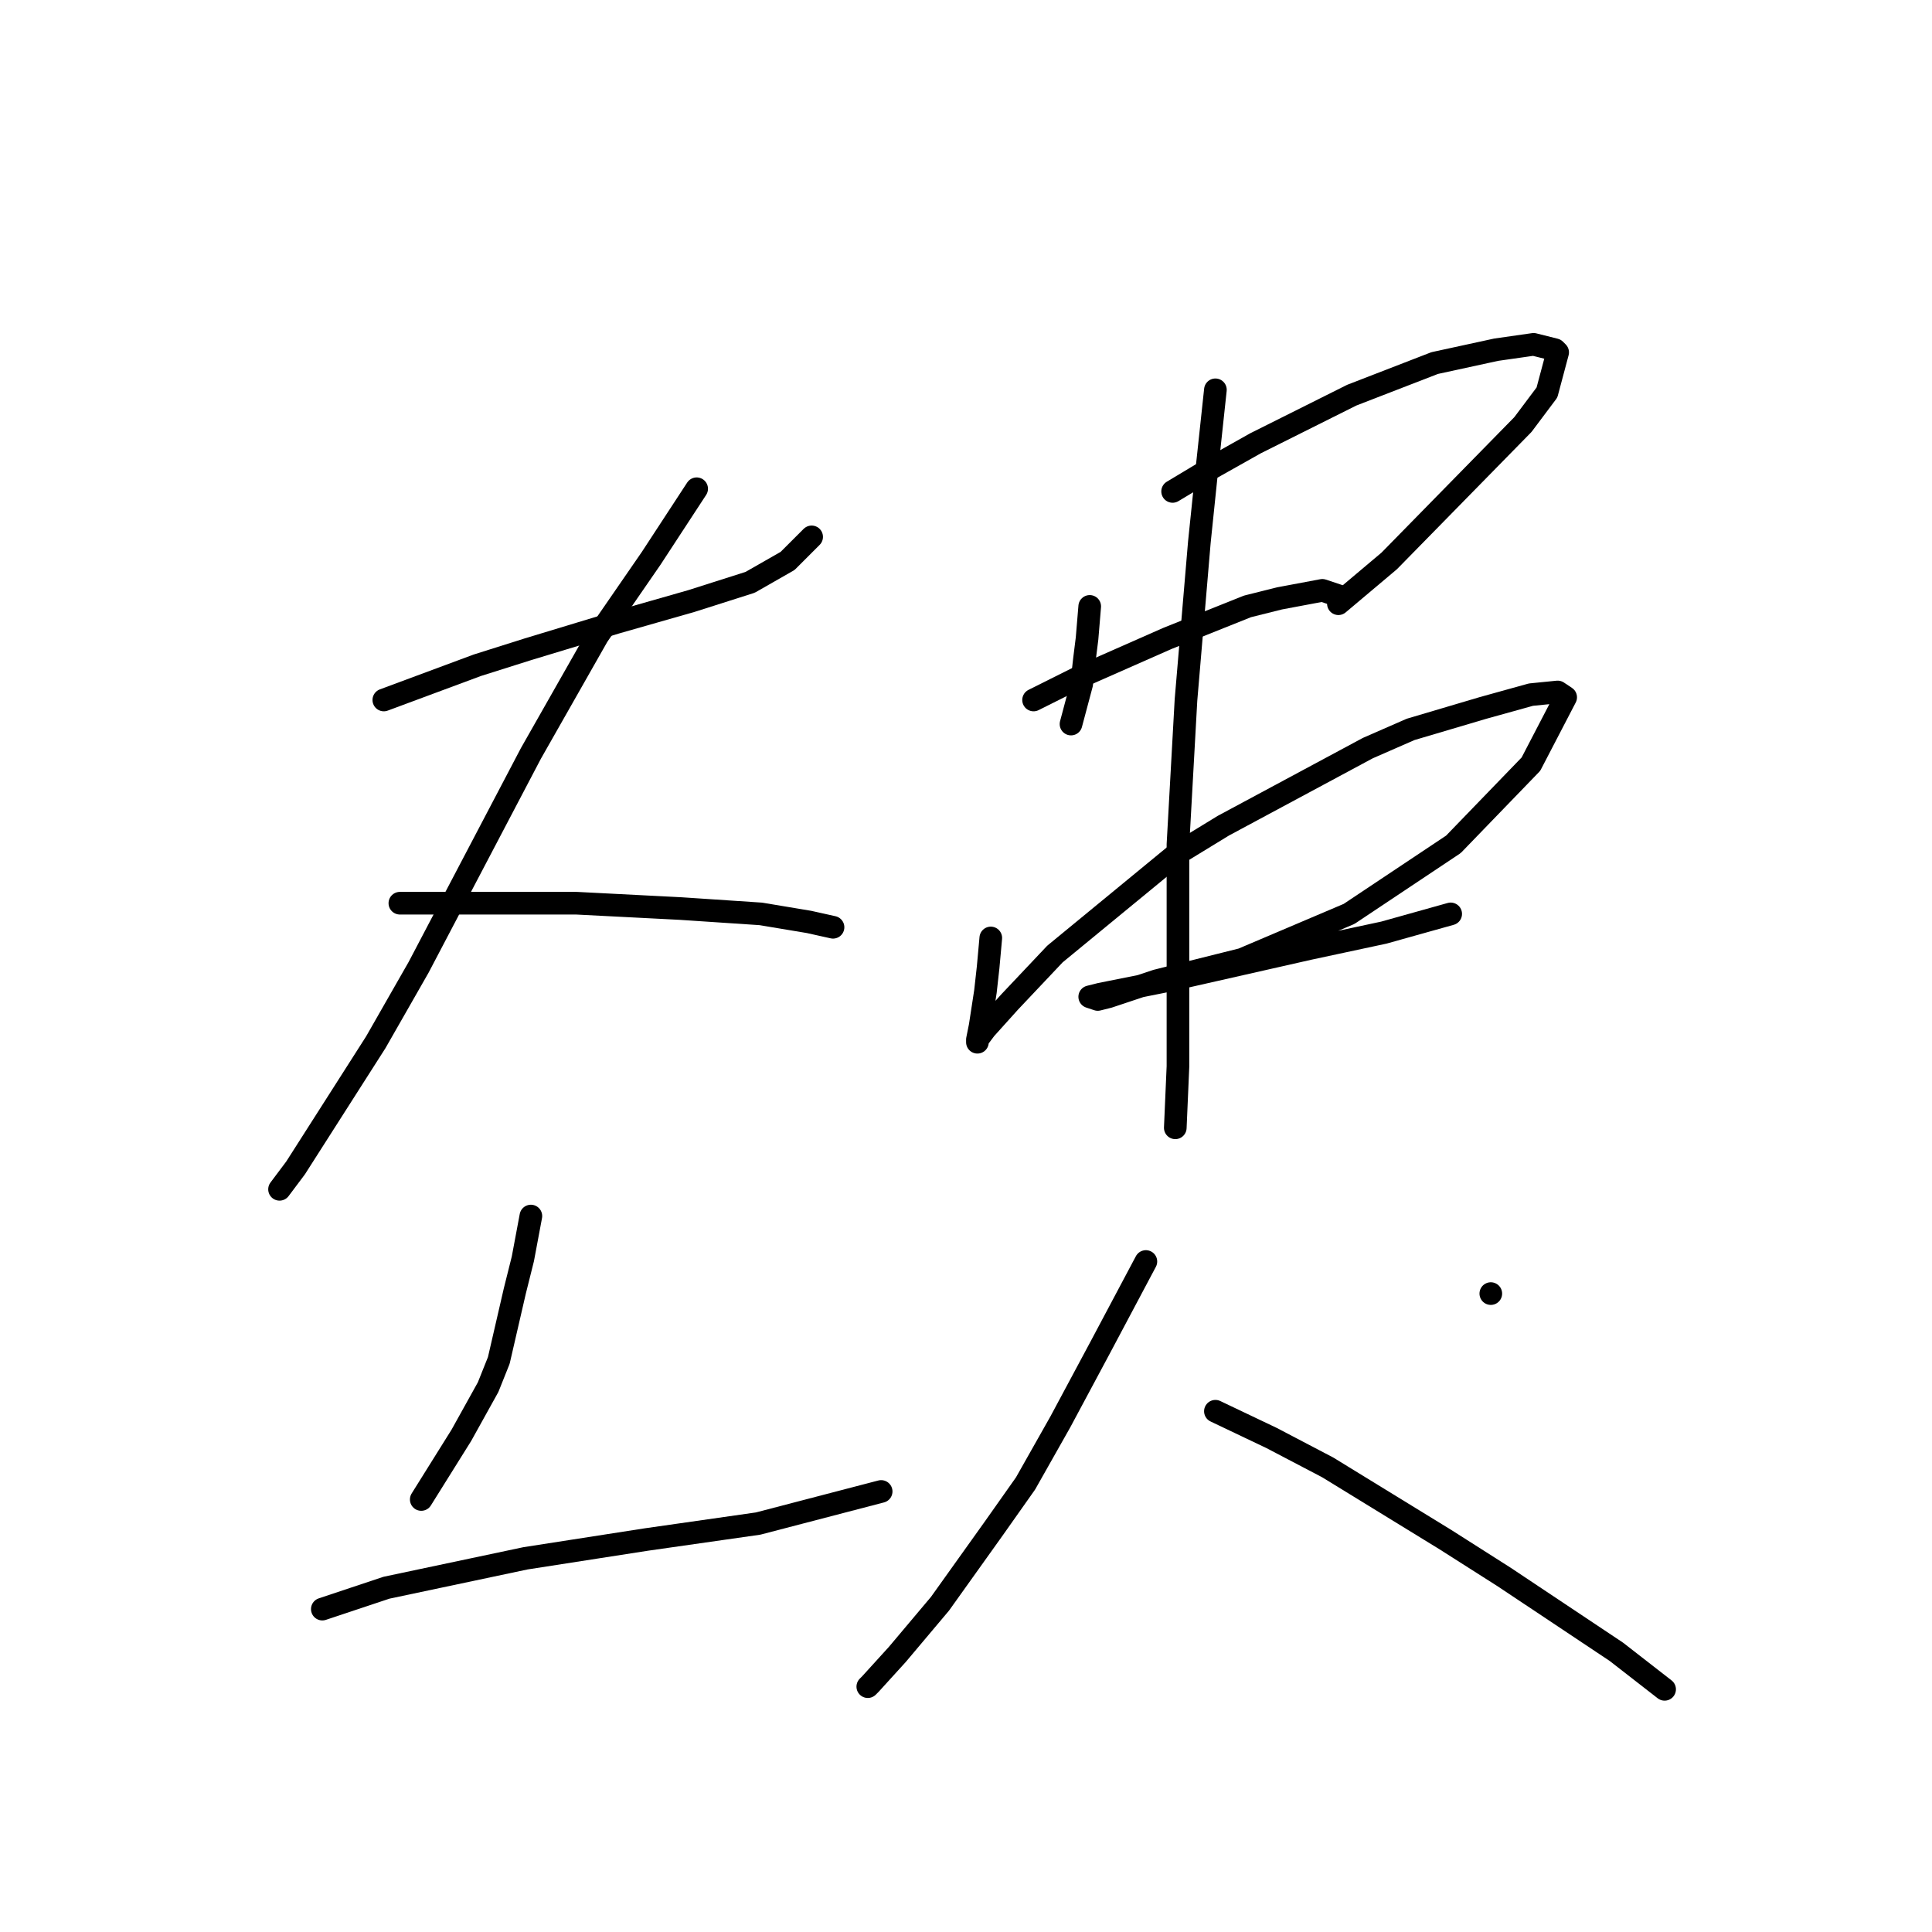 <?xml version="1.0" standalone="no"?>
    <svg width="256" height="256" xmlns="http://www.w3.org/2000/svg" version="1.1">
    <polyline stroke="black" stroke-width="3" stroke-linecap="round" fill="transparent" stroke-linejoin="round" points="50.858 92.752 63.258 88.146 69.99 86.02 81.682 82.477 91.603 79.643 99.397 77.162 104.358 74.328 107.547 71.139 107.547 71.139 " />
        <polyline stroke="black" stroke-width="3" stroke-linecap="round" fill="transparent" stroke-linejoin="round" points="92.311 64.762 86.288 73.974 79.202 84.248 70.344 99.838 55.464 128.182 49.795 138.103 39.166 154.755 37.04 157.59 37.04 157.59 " />
        <polyline stroke="black" stroke-width="3" stroke-linecap="round" fill="transparent" stroke-linejoin="round" points="52.984 119.679 60.424 119.679 76.368 119.679 90.186 120.388 100.815 121.096 107.192 122.159 110.381 122.868 110.381 122.868 " />
        <polyline stroke="black" stroke-width="3" stroke-linecap="round" fill="transparent" stroke-linejoin="round" points="70.344 161.133 69.282 166.802 68.219 171.053 66.093 180.265 64.676 183.808 61.133 190.186 55.818 198.689 55.818 198.689 " />
        <polyline stroke="black" stroke-width="3" stroke-linecap="round" fill="transparent" stroke-linejoin="round" points="42.709 213.215 51.212 210.381 69.636 206.484 85.58 204.004 100.46 201.878 116.758 197.626 116.758 197.626 " />
        <polyline stroke="black" stroke-width="3" stroke-linecap="round" fill="transparent" stroke-linejoin="round" points="144.394 80.351 144.04 84.603 143.686 87.437 143.331 90.626 141.914 95.941 141.914 95.941 " />
        <polyline stroke="black" stroke-width="3" stroke-linecap="round" fill="transparent" stroke-linejoin="round" points="155.378 65.116 160.692 61.927 166.361 58.739 179.116 52.361 190.1 48.109 198.249 46.338 203.209 45.629 206.043 46.338 206.398 46.692 204.98 52.007 201.792 56.258 184.076 74.328 177.345 79.997 177.345 79.997 " />
        <polyline stroke="black" stroke-width="3" stroke-linecap="round" fill="transparent" stroke-linejoin="round" points="136.954 92.752 142.623 89.917 154.669 84.603 165.298 80.351 169.55 79.288 175.219 78.225 177.345 78.934 177.345 78.934 " />
        <polyline stroke="black" stroke-width="3" stroke-linecap="round" fill="transparent" stroke-linejoin="round" points="131.285 124.285 130.931 128.182 130.576 131.371 129.868 135.977 129.513 137.749 129.513 138.103 129.513 137.749 130.576 136.331 133.765 132.788 139.788 126.411 155.732 113.301 162.109 109.404 181.242 99.129 186.911 96.649 196.477 93.815 202.854 92.043 206.398 91.689 207.46 92.397 202.854 101.255 192.58 111.884 178.762 121.096 164.59 127.119 153.252 129.954 146.874 132.08 145.457 132.434 144.394 132.08 145.811 131.725 154.669 129.954 173.447 125.702 183.368 123.576 192.225 121.096 192.225 121.096 " />
        <polyline stroke="black" stroke-width="3" stroke-linecap="round" fill="transparent" stroke-linejoin="round" points="161.047 51.652 159.984 61.573 158.921 71.848 157.149 92.752 156.086 111.884 156.086 135.623 156.086 141.292 155.732 149.441 155.732 149.441 " />
        <polyline stroke="black" stroke-width="3" stroke-linecap="round" fill="transparent" stroke-linejoin="round" points="197.54 171.407 197.54 171.407 " />
        <polyline stroke="black" stroke-width="3" stroke-linecap="round" fill="transparent" stroke-linejoin="round" points="151.835 167.156 145.811 178.494 140.497 188.414 135.891 196.563 131.639 202.586 124.553 212.507 118.884 219.239 115.341 223.136 114.987 223.49 114.987 223.49 " />
        <polyline stroke="black" stroke-width="3" stroke-linecap="round" fill="transparent" stroke-linejoin="round" points="161.047 186.997 168.487 190.54 175.927 194.437 191.517 204.004 199.311 208.964 214.192 218.884 220.57 223.845 220.57 223.845 " />
        </svg>